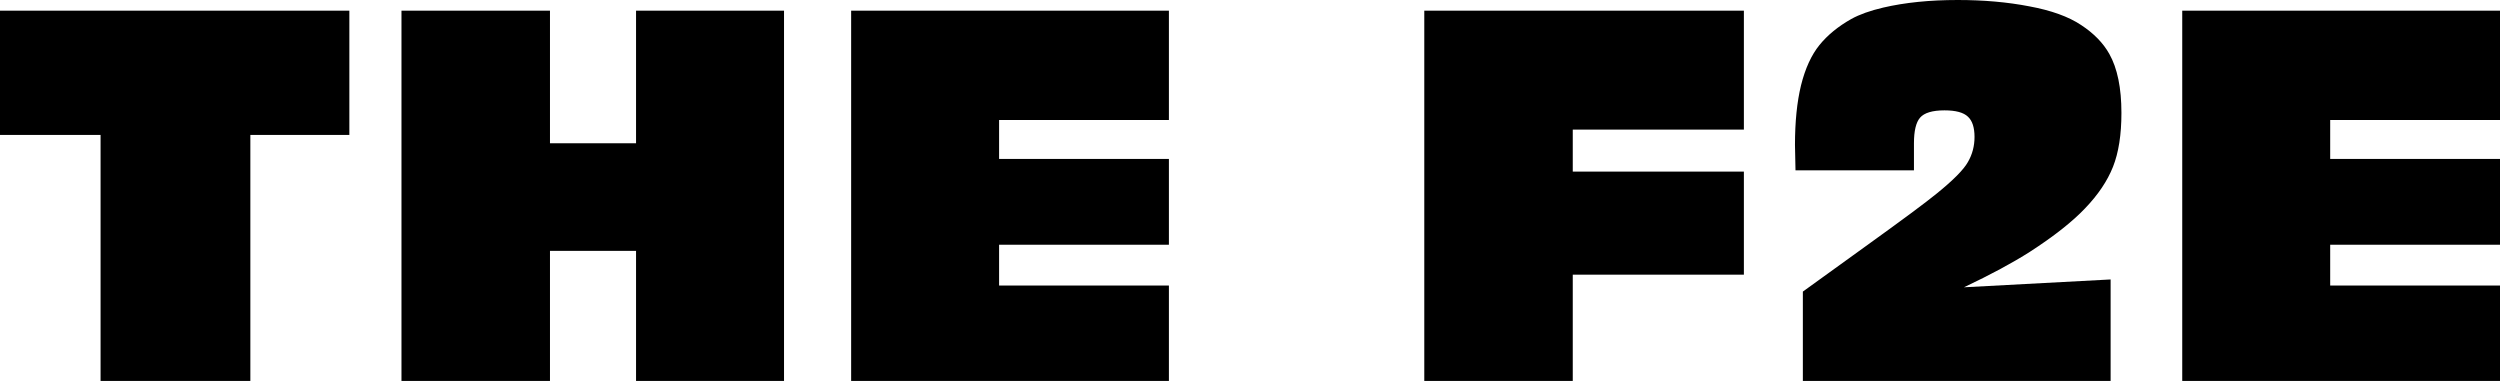 <svg width="105" height="16" viewBox="0 0 105 16" fill="currentColor" xmlns="http://www.w3.org/2000/svg">
<path d="M0 0.447H14.673V5.666H10.515V16H4.224V5.666H0V0.447Z" fill="currentColor"/>
<path d="M16.862 16V0.447H23.099V6.017H26.714V0.447H32.929V16H26.714V10.536H23.099V16H16.862Z" fill="currentColor"/>
<path d="M35.748 0.447H49.094V5.039H41.962V6.676H49.094V10.28H41.962V11.992H49.094V16H35.748V0.447Z" fill="currentColor"/>
<path d="M59.82 16V0.447H73.243V5.443H66.056V7.208H73.243V11.535H66.056V16H59.82Z" fill="currentColor"/>
<path d="M75.72 16V12.247L78.341 10.355C79.889 9.242 80.888 8.501 81.337 8.133C82.038 7.566 82.476 7.123 82.653 6.804C82.838 6.485 82.93 6.134 82.93 5.752C82.93 5.355 82.838 5.071 82.653 4.901C82.469 4.724 82.141 4.635 81.669 4.635C81.16 4.635 80.818 4.738 80.641 4.944C80.471 5.142 80.386 5.5 80.386 6.017V7.155H75.411C75.396 6.623 75.389 6.265 75.389 6.081C75.389 5.117 75.473 4.284 75.643 3.583C75.82 2.874 76.078 2.311 76.417 1.892C76.756 1.474 77.202 1.109 77.755 0.797C78.101 0.606 78.547 0.447 79.093 0.319C80.007 0.106 81.05 0 82.222 0C83.313 0 84.316 0.089 85.23 0.266C86.151 0.436 86.877 0.698 87.408 1.052C87.939 1.4 88.333 1.804 88.591 2.264C88.93 2.867 89.1 3.693 89.1 4.742C89.1 5.656 88.982 6.411 88.746 7.006C88.51 7.601 88.119 8.182 87.574 8.749C87.036 9.316 86.262 9.926 85.252 10.578C84.529 11.039 83.608 11.535 82.487 12.066L88.646 11.737V16H75.72Z" fill="currentColor"/>
<path d="M91.654 0.447H105V5.039H97.868V6.676H105V10.28H97.868V11.992H105V16H91.654V0.447Z" fill="currentColor"/>
</svg>
